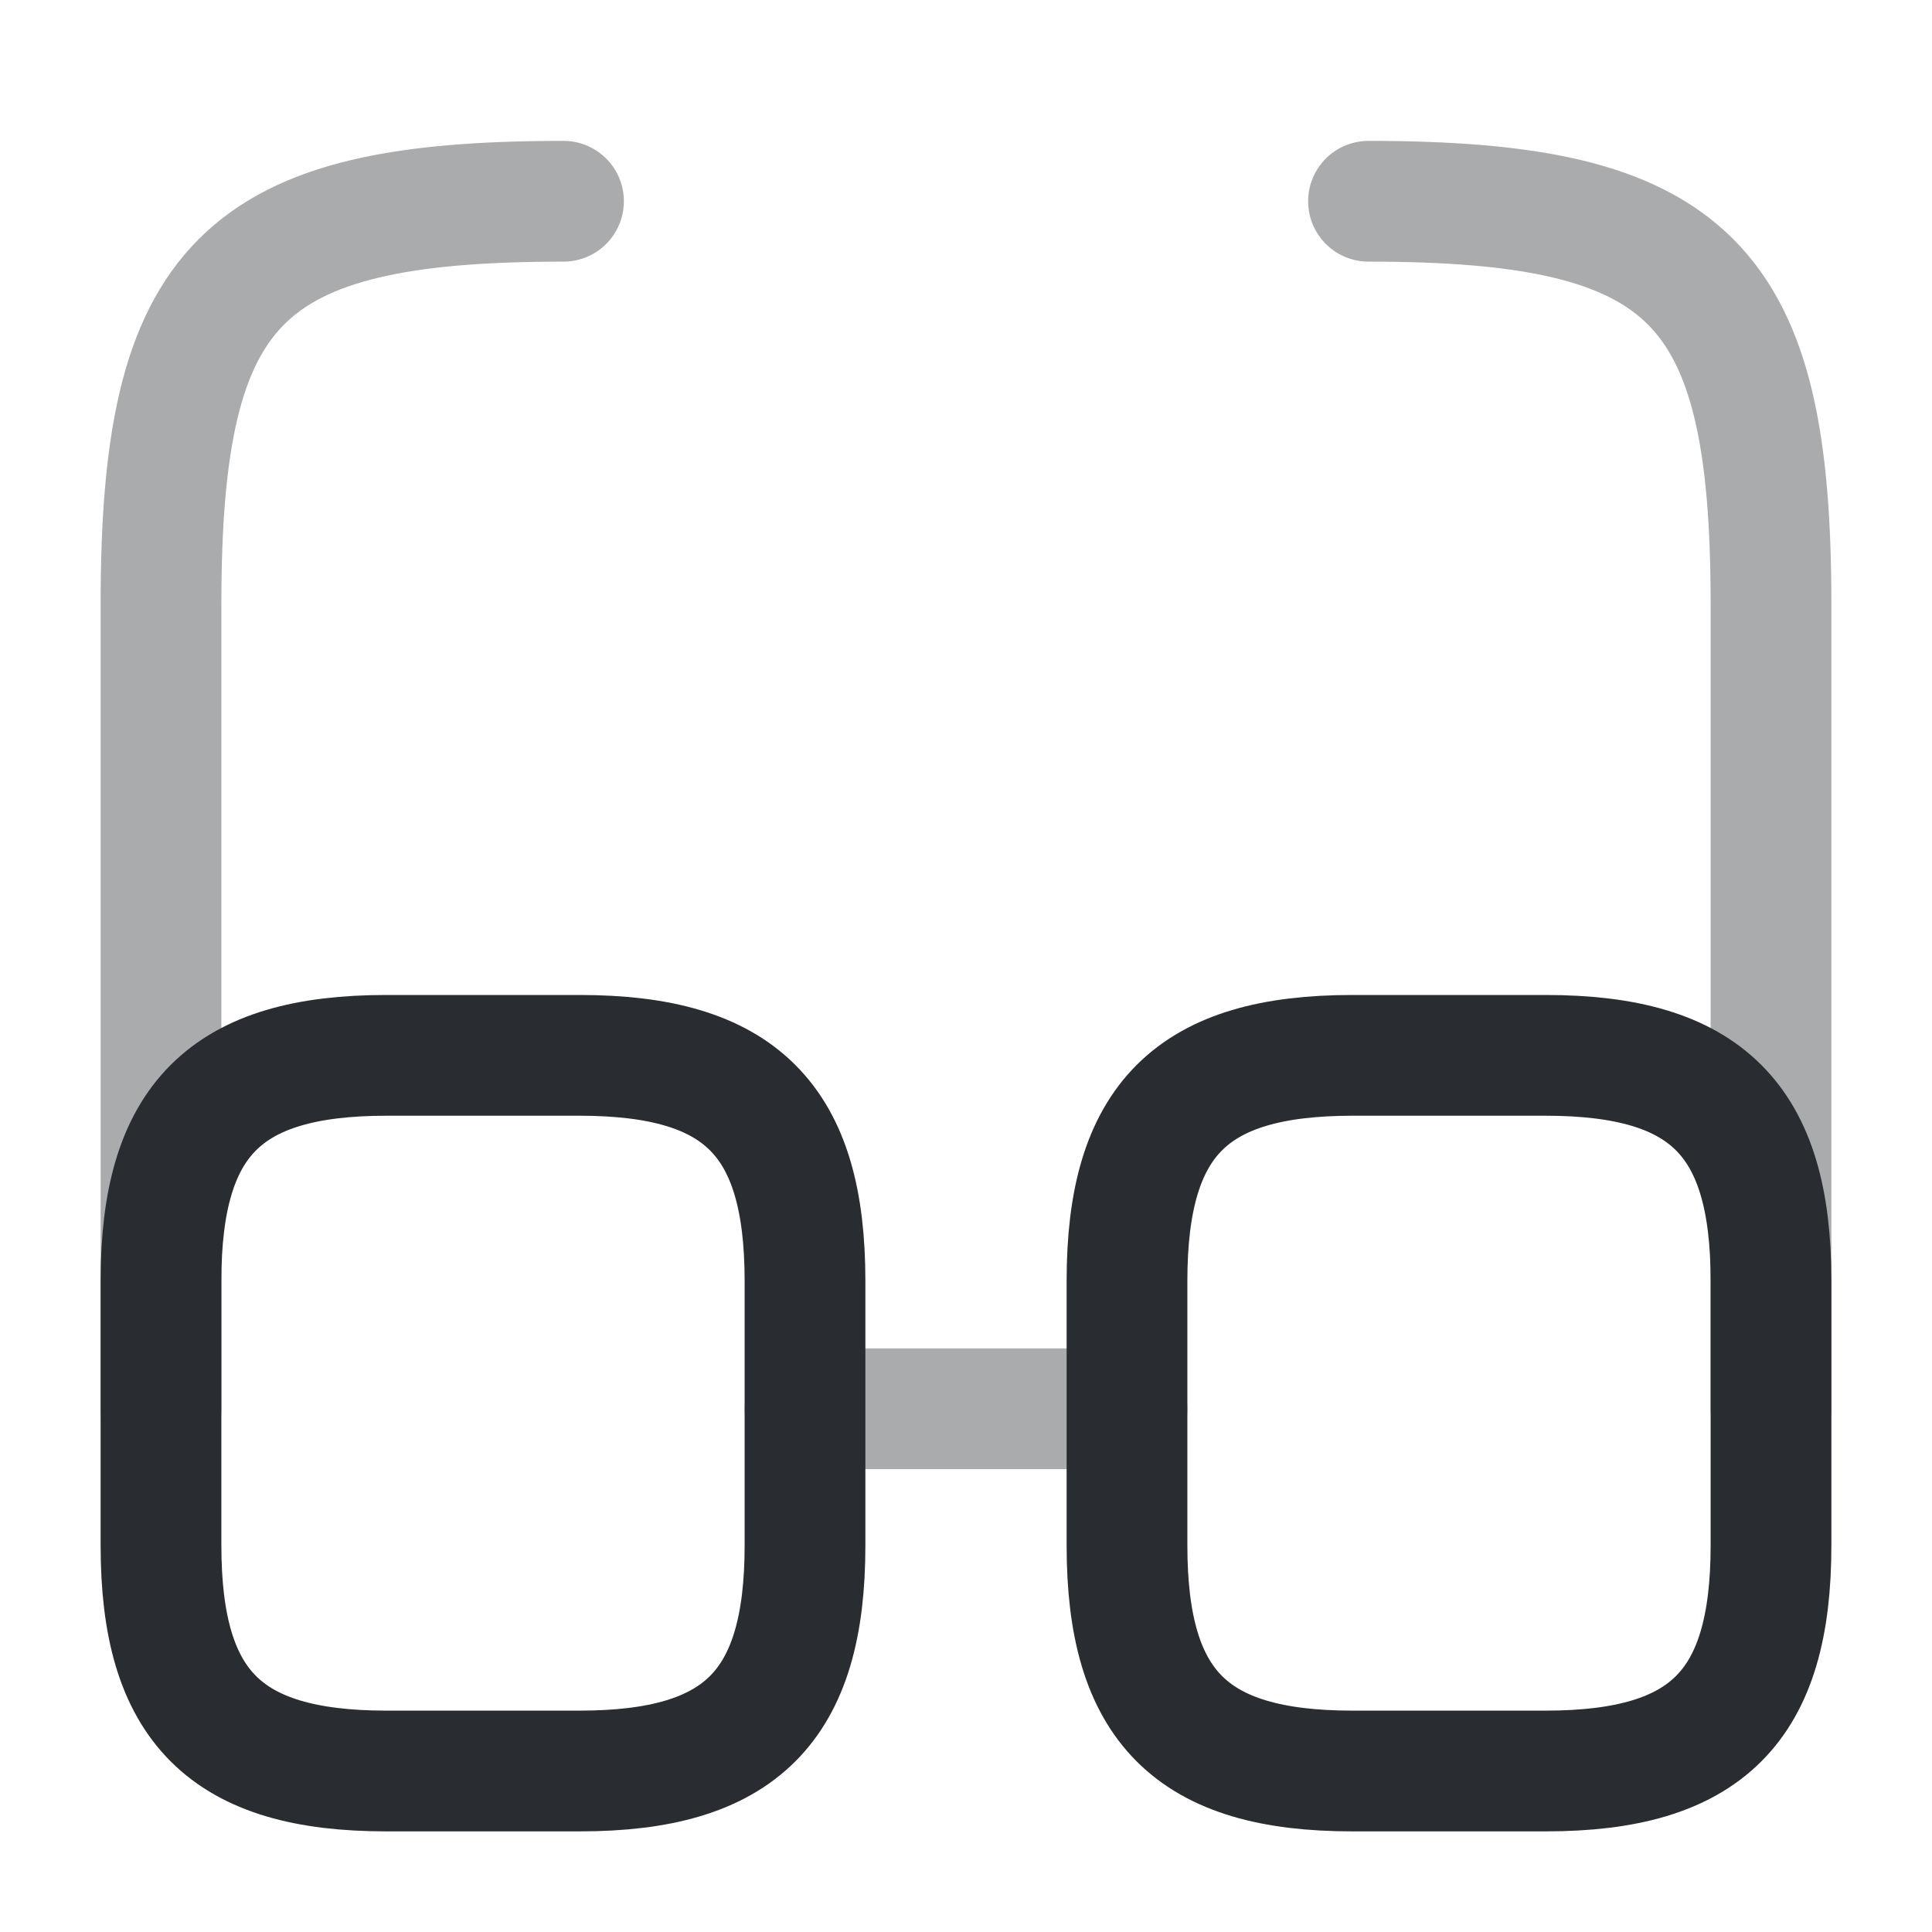 <svg viewBox="0 0 24 24" fill="none" xmlns="http://www.w3.org/2000/svg" height="1em" width="1em">
  <path opacity=".4" d="M10 17.5h4m-12 0v-10c0-4 1-5 5-5m15 15v-10c0-4-1-5-5-5" stroke="#292D32" stroke-width="1.5" stroke-linecap="round" stroke-linejoin="round"/>
  <path d="M10 15.91v3.29c0 2-.8 2.8-2.8 2.8H4.8c-2 0-2.8-.8-2.8-2.8v-3.29c0-2 .8-2.8 2.8-2.8h2.4c2 0 2.8.8 2.8 2.8Zm12 0v3.29c0 2-.8 2.8-2.8 2.8h-2.4c-2 0-2.8-.8-2.8-2.8v-3.29c0-2 .8-2.8 2.8-2.8h2.4c2 0 2.8.8 2.8 2.8Z" stroke="#292D32" stroke-width="1.5" stroke-linecap="round" stroke-linejoin="round"/>
</svg>
